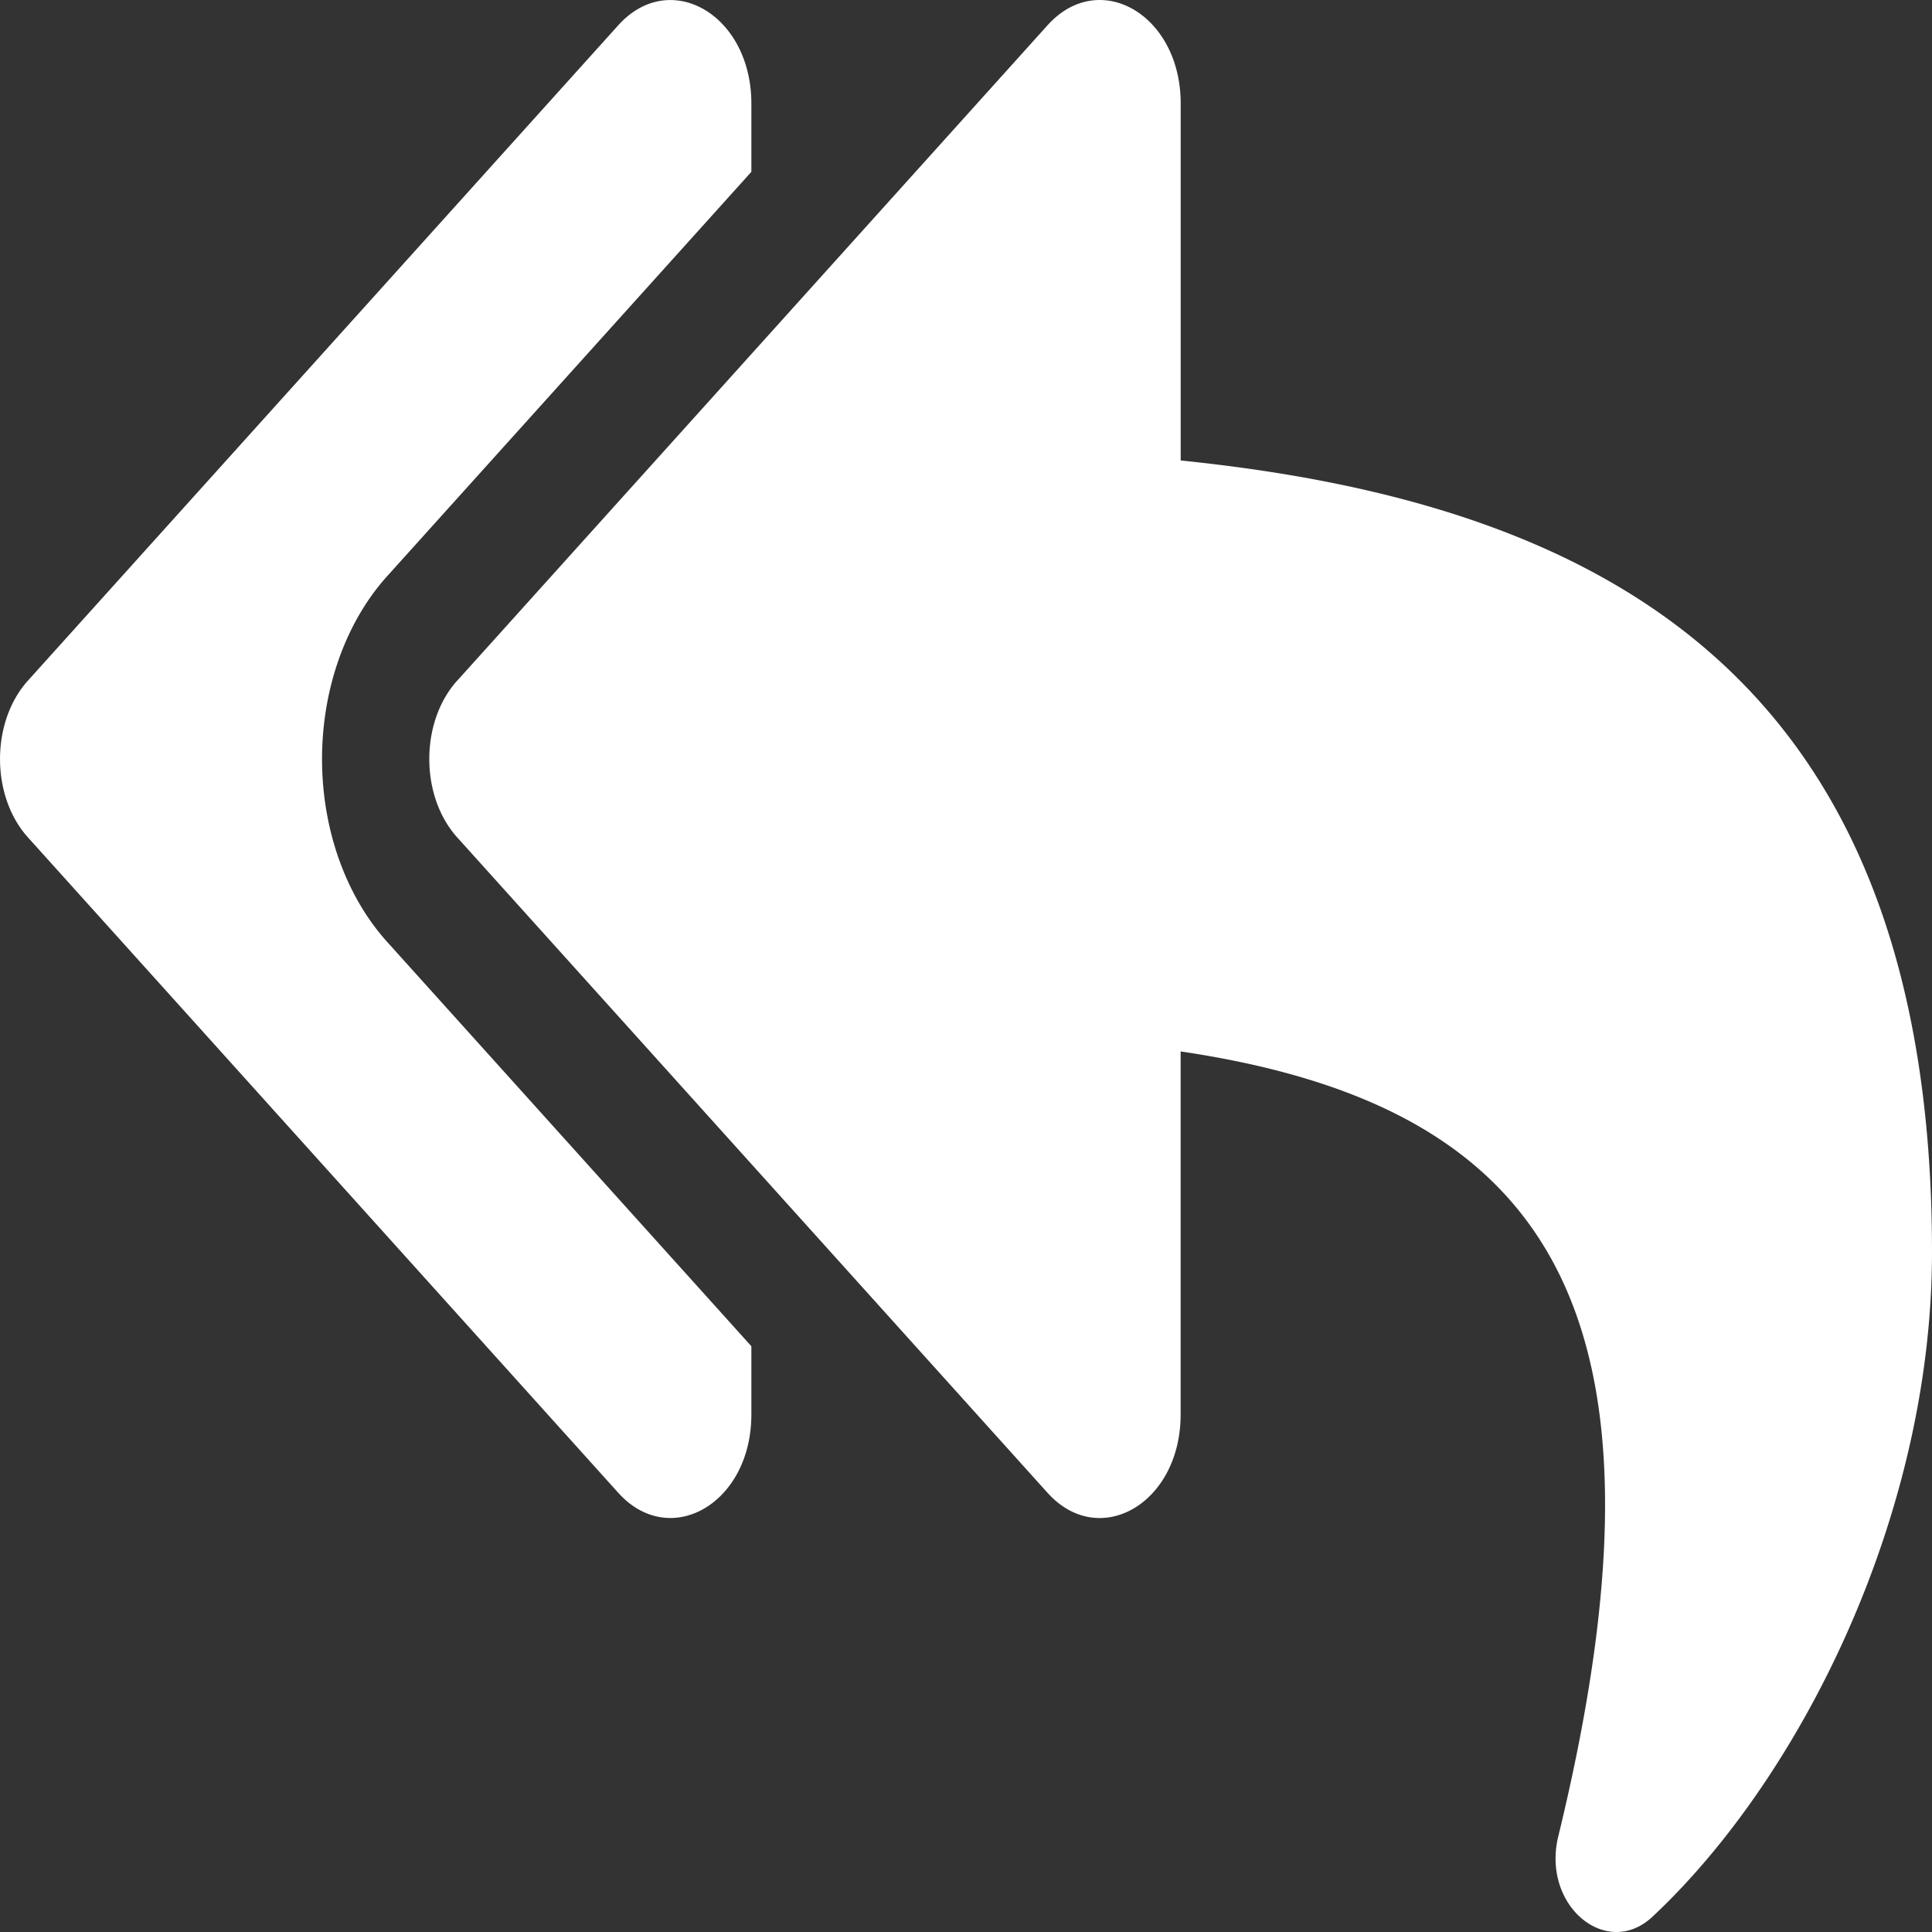 <?xml version="1.0" encoding="UTF-8" standalone="no"?>
<svg
   xmlns:dc="http://purl.org/dc/elements/1.1/"
   xmlns:cc="http://creativecommons.org/ns#"
   xmlns:rdf="http://www.w3.org/1999/02/22-rdf-syntax-ns#"
   xmlns:svg="http://www.w3.org/2000/svg"
   xmlns="http://www.w3.org/2000/svg"
   xmlns:sodipodi="http://sodipodi.sourceforge.net/DTD/sodipodi-0.dtd"
   xmlns:inkscape="http://www.inkscape.org/namespaces/inkscape"
   viewBox="0 0 32 32"
   version="1.1"
   id="svg4749"
   sodipodi:docname="reply-all.svg"
   width="32"
   height="32"
   inkscape:version="0.92.2 (5c3e80d, 2017-08-06)">
  <rect x="0" y="0" width="32" height="32" fill="#333333" stroke="none"/>
  <defs
     id="defs4753" />
  <sodipodi:namedview
     pagecolor="#ffffff"
     bordercolor="#666666"
     borderopacity="1"
     objecttolerance="10"
     gridtolerance="10"
     guidetolerance="10"
     inkscape:pageopacity="0"
     inkscape:pageshadow="2"
     inkscape:window-width="796"
     inkscape:window-height="480"
     id="namedview4751"
     showgrid="false"
     inkscape:zoom="0.4609375"
     inkscape:cx="15.999936"
     inkscape:cy="16.000493"
     inkscape:window-x="1920"
     inkscape:window-y="1107"
     inkscape:window-maximized="0"
     inkscape:current-layer="svg4749" />
  <path
     d="M 7.573,11.274 17.351,0.418 c 0.856,-0.95 2.205,-0.179 2.205,1.297 v 5.912 c 7.177,0.731 12.444,3.729 12.444,13.111 0,4.389 -2.199,8.736 -4.63,11.009 -0.758,0.709 -1.839,-0.181 -1.56,-1.331 2.14,-8.797 -0.218,-12.106 -6.255,-13.001 v 6.013 c 0,1.479 -1.35,2.247 -2.205,1.297 l -9.778,-10.856 c -0.615,-0.683 -0.616,-1.911 0,-2.595 z m -7.111,2.595 9.778,10.856 c 0.855,0.949 2.205,0.181 2.205,-1.297 v -1.13 l -6.034,-6.699 a 3.109,3.997 0 0 1 -1.077,-3.027 3.109,3.997 0 0 1 1.077,-3.027 l 6.034,-6.699 v -1.13 c 0,-1.476 -1.349,-2.248 -2.205,-1.297 L 0.462,11.274 c -0.616,0.684 -0.615,1.912 0,2.595 z"
     id="path4747"
     inkscape:connector-curvature="0"
     style="stroke-width:0.063;fill:#ffffff" />
</svg>
